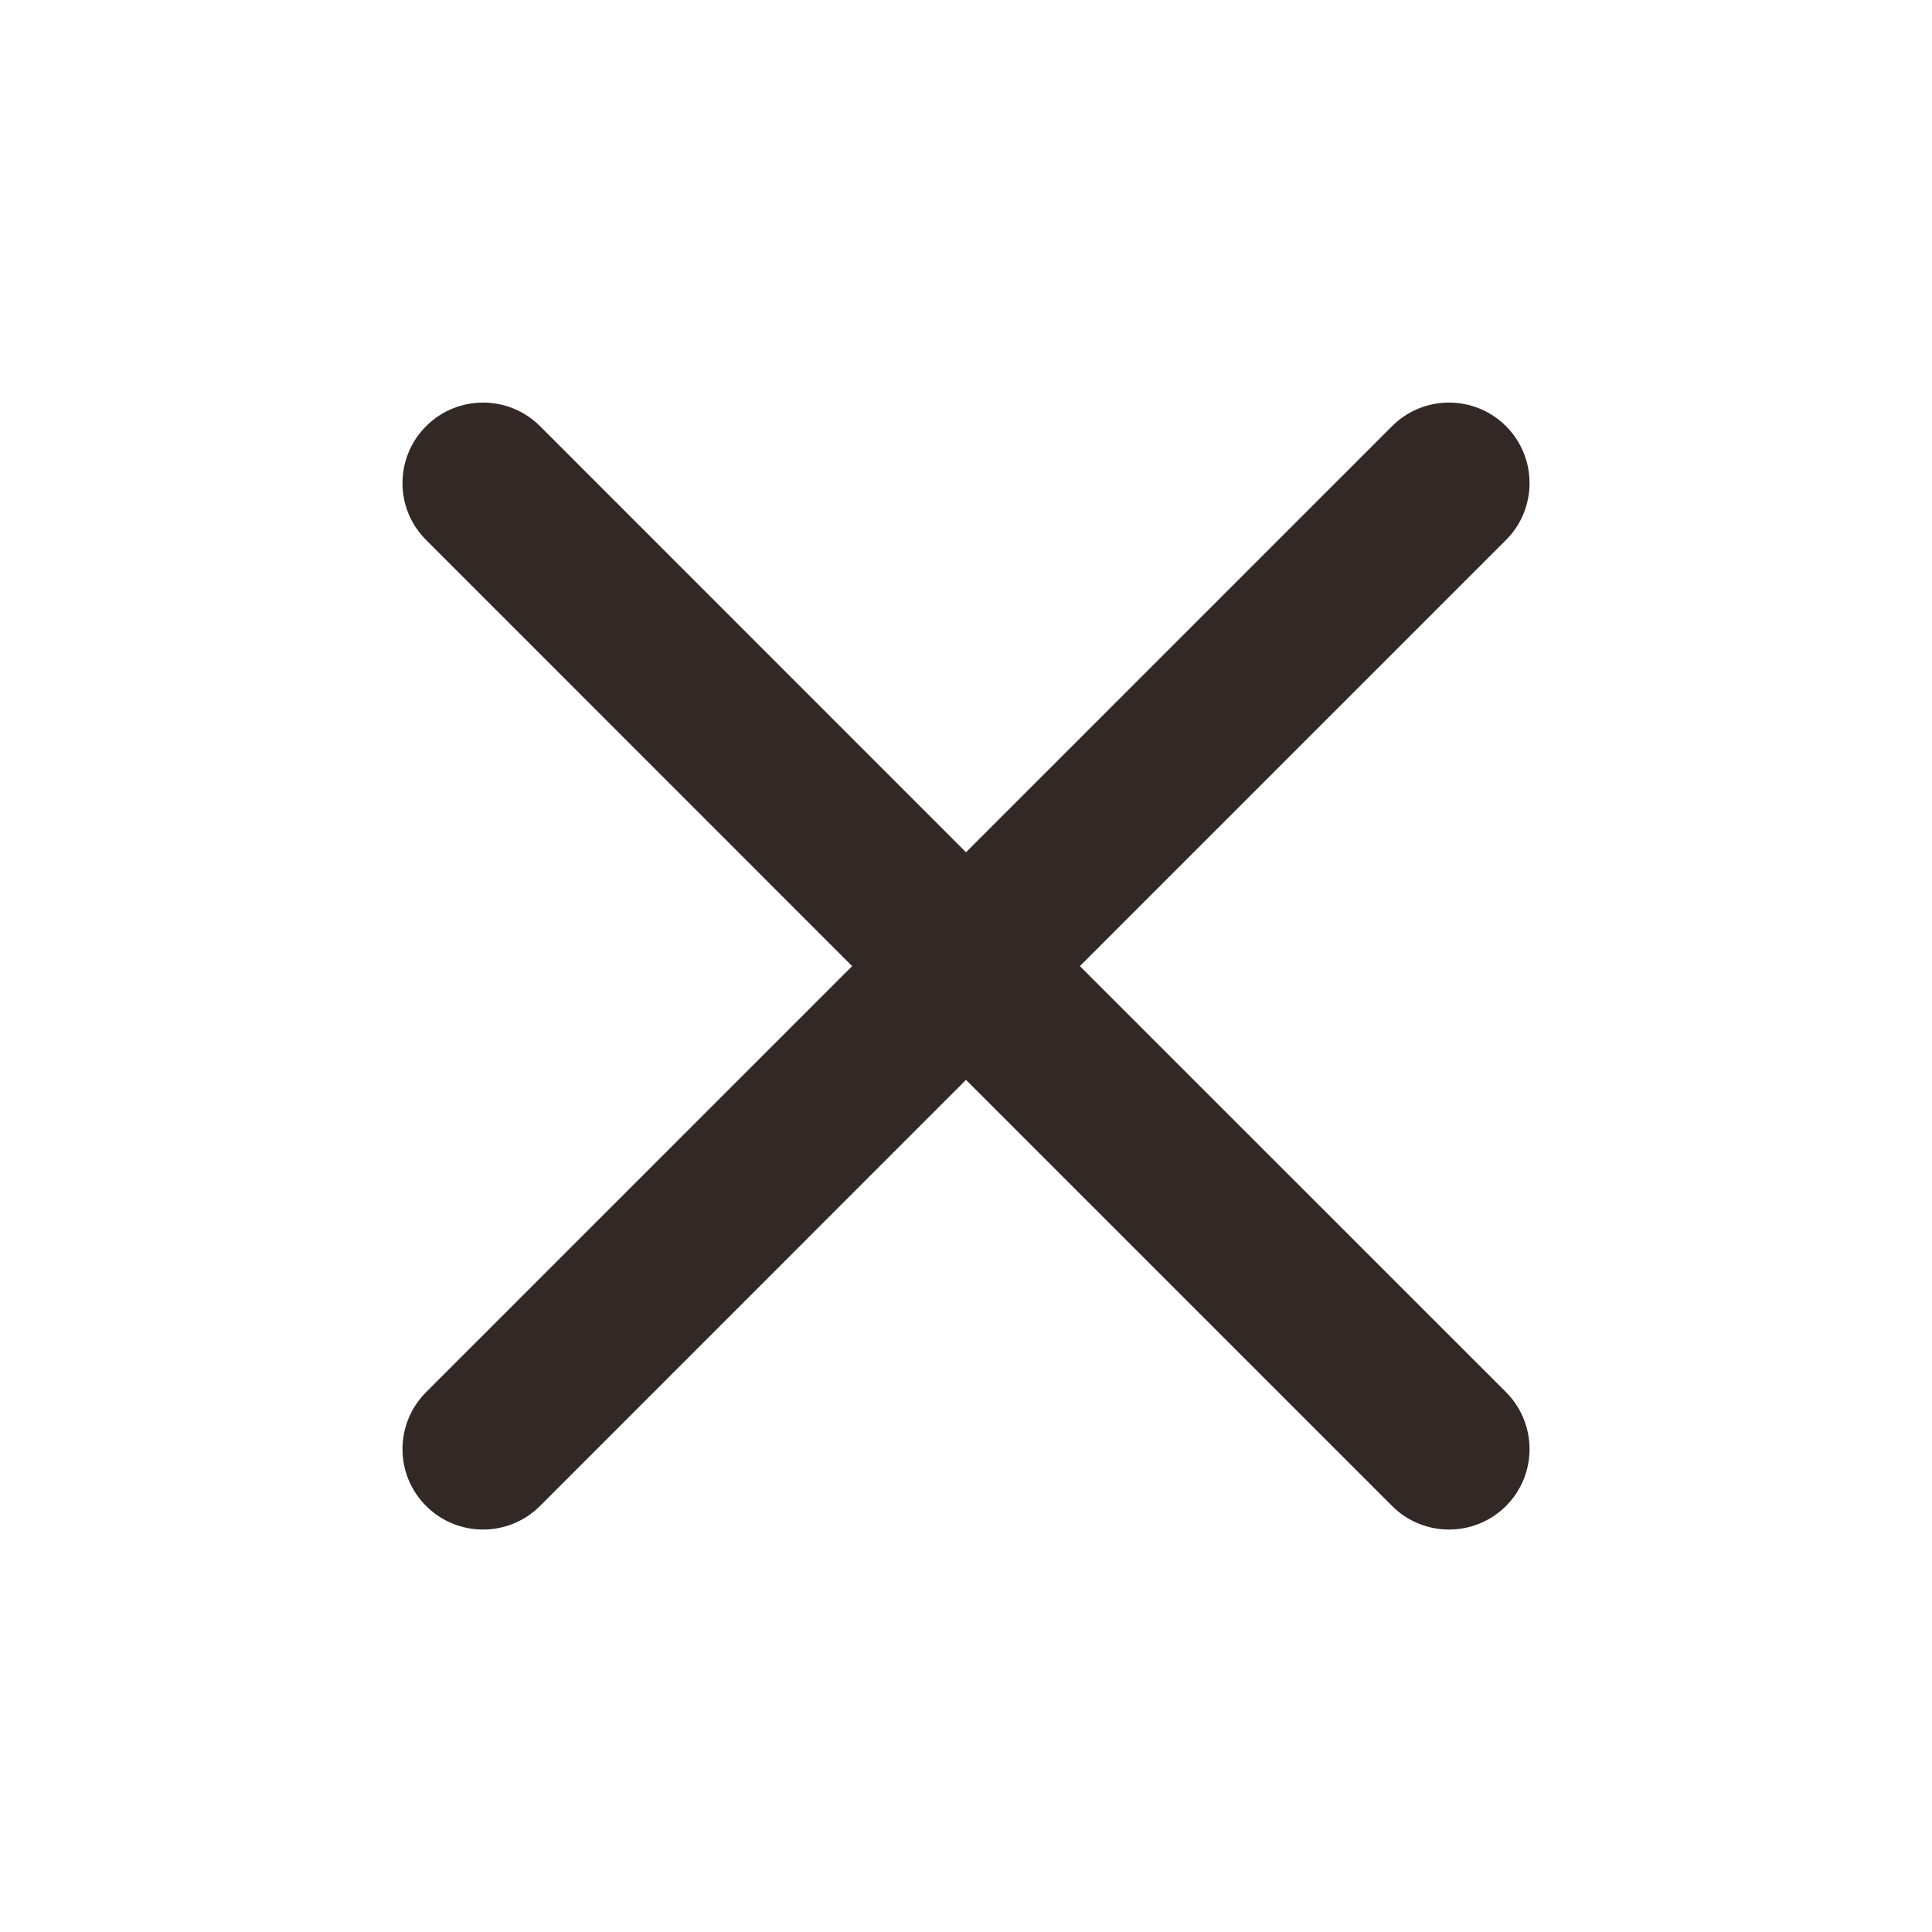 <svg width="16" height="16" viewBox="0 0 16 16" fill="none" xmlns="http://www.w3.org/2000/svg">
<g id="Property 1=icon-x">
<path id="Shape" d="M12.472 4.472C12.732 4.212 12.732 3.79 12.472 3.529C12.211 3.269 11.789 3.269 11.529 3.529L8 7.058L4.472 3.529C4.211 3.269 3.789 3.269 3.529 3.529C3.268 3.79 3.268 4.212 3.529 4.472L7.057 8.001L3.529 11.529C3.268 11.79 3.268 12.212 3.529 12.472C3.789 12.732 4.211 12.732 4.472 12.472L8 8.943L11.529 12.472C11.789 12.732 12.211 12.732 12.472 12.472C12.732 12.212 12.732 11.79 12.472 11.529L8.943 8.001L12.472 4.472Z" fill="#322826"/>
</g>
</svg>
